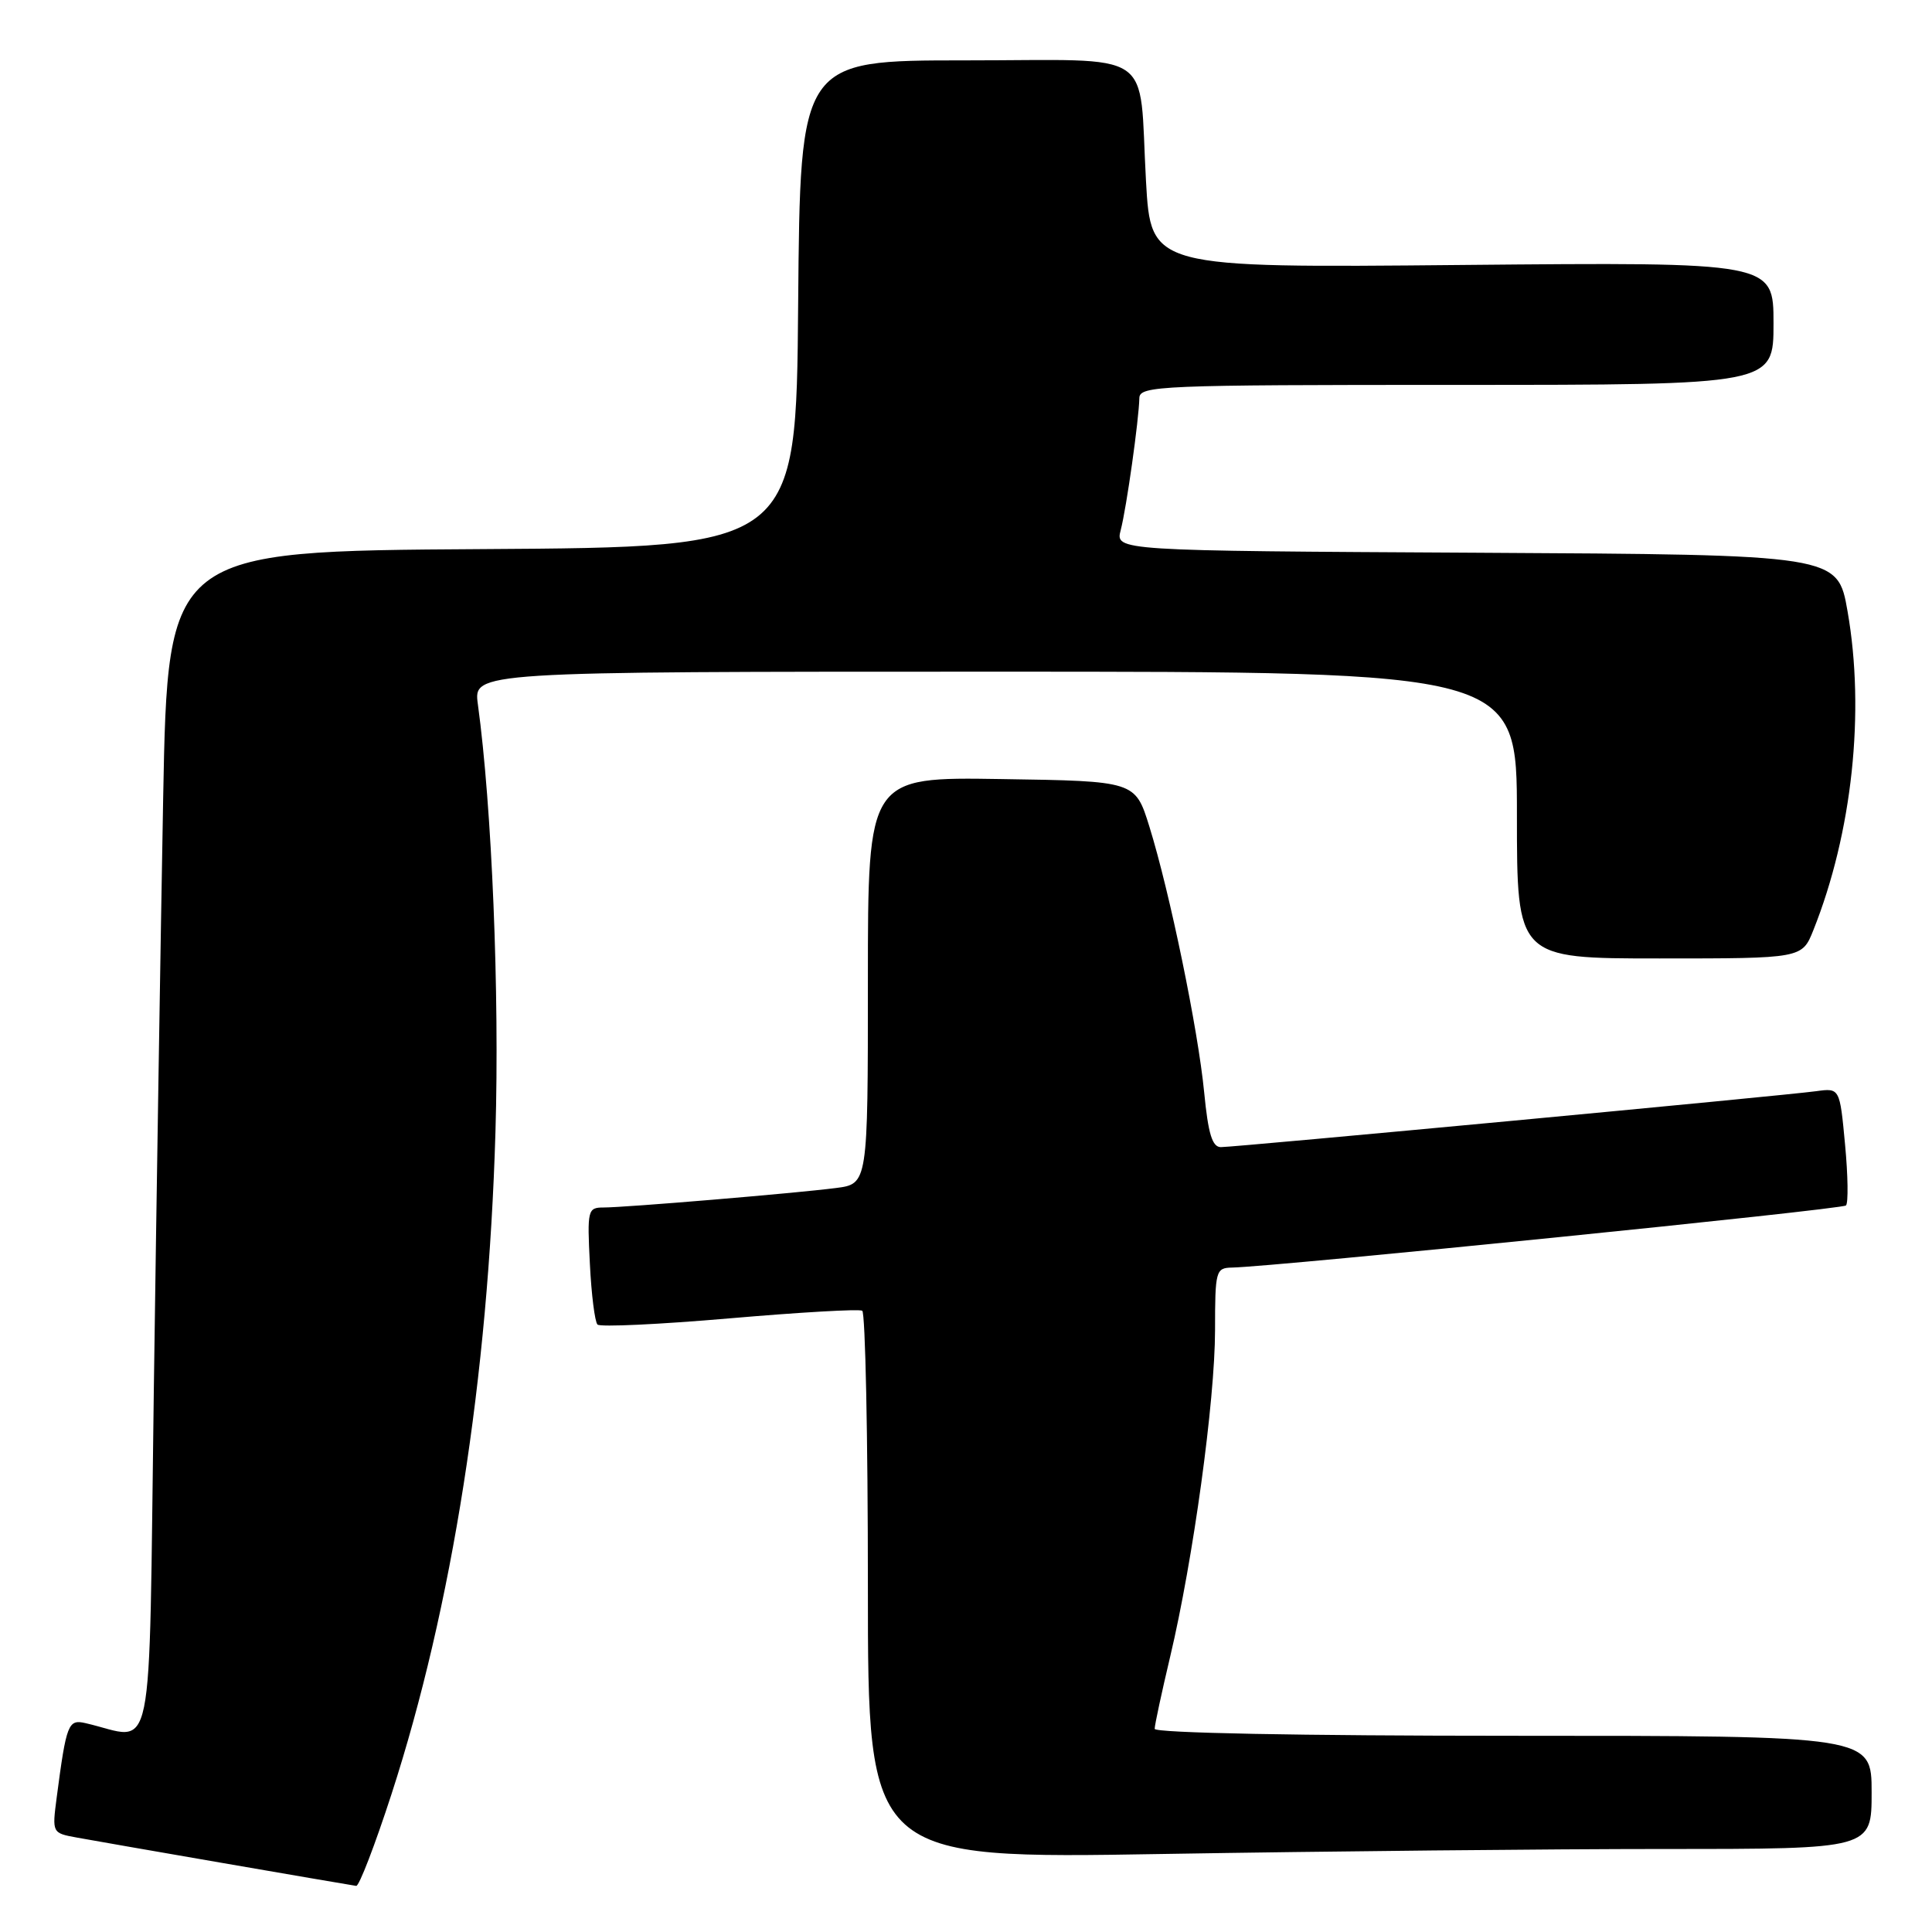 <?xml version="1.0" encoding="UTF-8" standalone="no"?>
<!DOCTYPE svg PUBLIC "-//W3C//DTD SVG 1.1//EN" "http://www.w3.org/Graphics/SVG/1.1/DTD/svg11.dtd" >
<svg xmlns="http://www.w3.org/2000/svg" xmlns:xlink="http://www.w3.org/1999/xlink" version="1.1" viewBox="0 0 256 256">
 <g >
 <path fill="currentColor"
d=" M 51.87 237.75 C 59.93 212.90 64.69 182.56 65.65 150.00 C 66.20 131.62 65.18 106.86 63.32 93.32 C 62.73 89.00 62.73 89.00 131.86 89.00 C 201.00 89.00 201.00 89.00 201.00 108.00 C 201.00 127.00 201.00 127.00 219.89 127.00 C 238.78 127.00 238.78 127.00 240.28 123.25 C 245.43 110.35 247.15 94.34 244.81 81.00 C 243.50 73.50 243.50 73.50 195.64 73.24 C 147.79 72.98 147.79 72.98 148.50 70.24 C 149.27 67.29 150.91 55.61 150.97 52.75 C 151.00 51.11 153.68 51.00 193.00 51.00 C 235.00 51.00 235.00 51.00 235.00 42.86 C 235.00 34.73 235.00 34.73 193.75 35.11 C 152.50 35.50 152.50 35.50 151.85 24.00 C 150.86 6.19 153.56 8.00 127.90 8.00 C 106.03 8.00 106.03 8.00 105.76 40.25 C 105.50 72.50 105.50 72.50 63.87 72.76 C 22.24 73.02 22.24 73.02 21.62 105.76 C 21.29 123.77 20.73 159.11 20.38 184.30 C 19.68 235.13 20.64 230.46 11.35 228.33 C 9.03 227.79 8.80 228.38 7.51 238.19 C 6.90 242.88 6.90 242.89 10.20 243.49 C 13.32 244.07 45.71 249.67 47.20 249.89 C 47.58 249.95 49.68 244.49 51.87 237.75 Z  M 220.66 245.00 C 248.00 245.00 248.00 245.00 248.00 237.50 C 248.00 230.00 248.00 230.00 200.50 230.00 C 172.21 230.00 153.00 229.63 153.00 229.08 C 153.00 228.57 153.93 224.26 155.06 219.49 C 158.10 206.66 160.99 185.65 161.00 176.25 C 161.00 168.37 161.10 168.00 163.25 167.96 C 168.88 167.85 244.08 160.25 244.60 159.73 C 244.92 159.41 244.87 155.78 244.48 151.66 C 243.78 144.16 243.78 144.16 240.64 144.59 C 236.47 145.17 163.70 152.00 161.77 152.00 C 160.63 152.00 160.09 150.23 159.56 144.75 C 158.75 136.40 155.01 118.26 152.29 109.50 C 150.42 103.50 150.42 103.50 132.71 103.23 C 115.00 102.95 115.00 102.95 115.00 129.92 C 115.00 156.88 115.00 156.88 110.75 157.42 C 105.30 158.12 82.83 160.00 79.97 160.00 C 77.88 160.00 77.80 160.34 78.16 167.43 C 78.36 171.52 78.82 175.15 79.17 175.51 C 79.52 175.86 87.39 175.49 96.66 174.69 C 105.92 173.89 113.84 173.43 114.25 173.68 C 114.66 173.92 115.00 190.36 115.00 210.22 C 115.00 246.32 115.00 246.32 154.16 245.66 C 175.70 245.30 205.63 245.00 220.66 245.00 Z "/>
</g>
</svg>